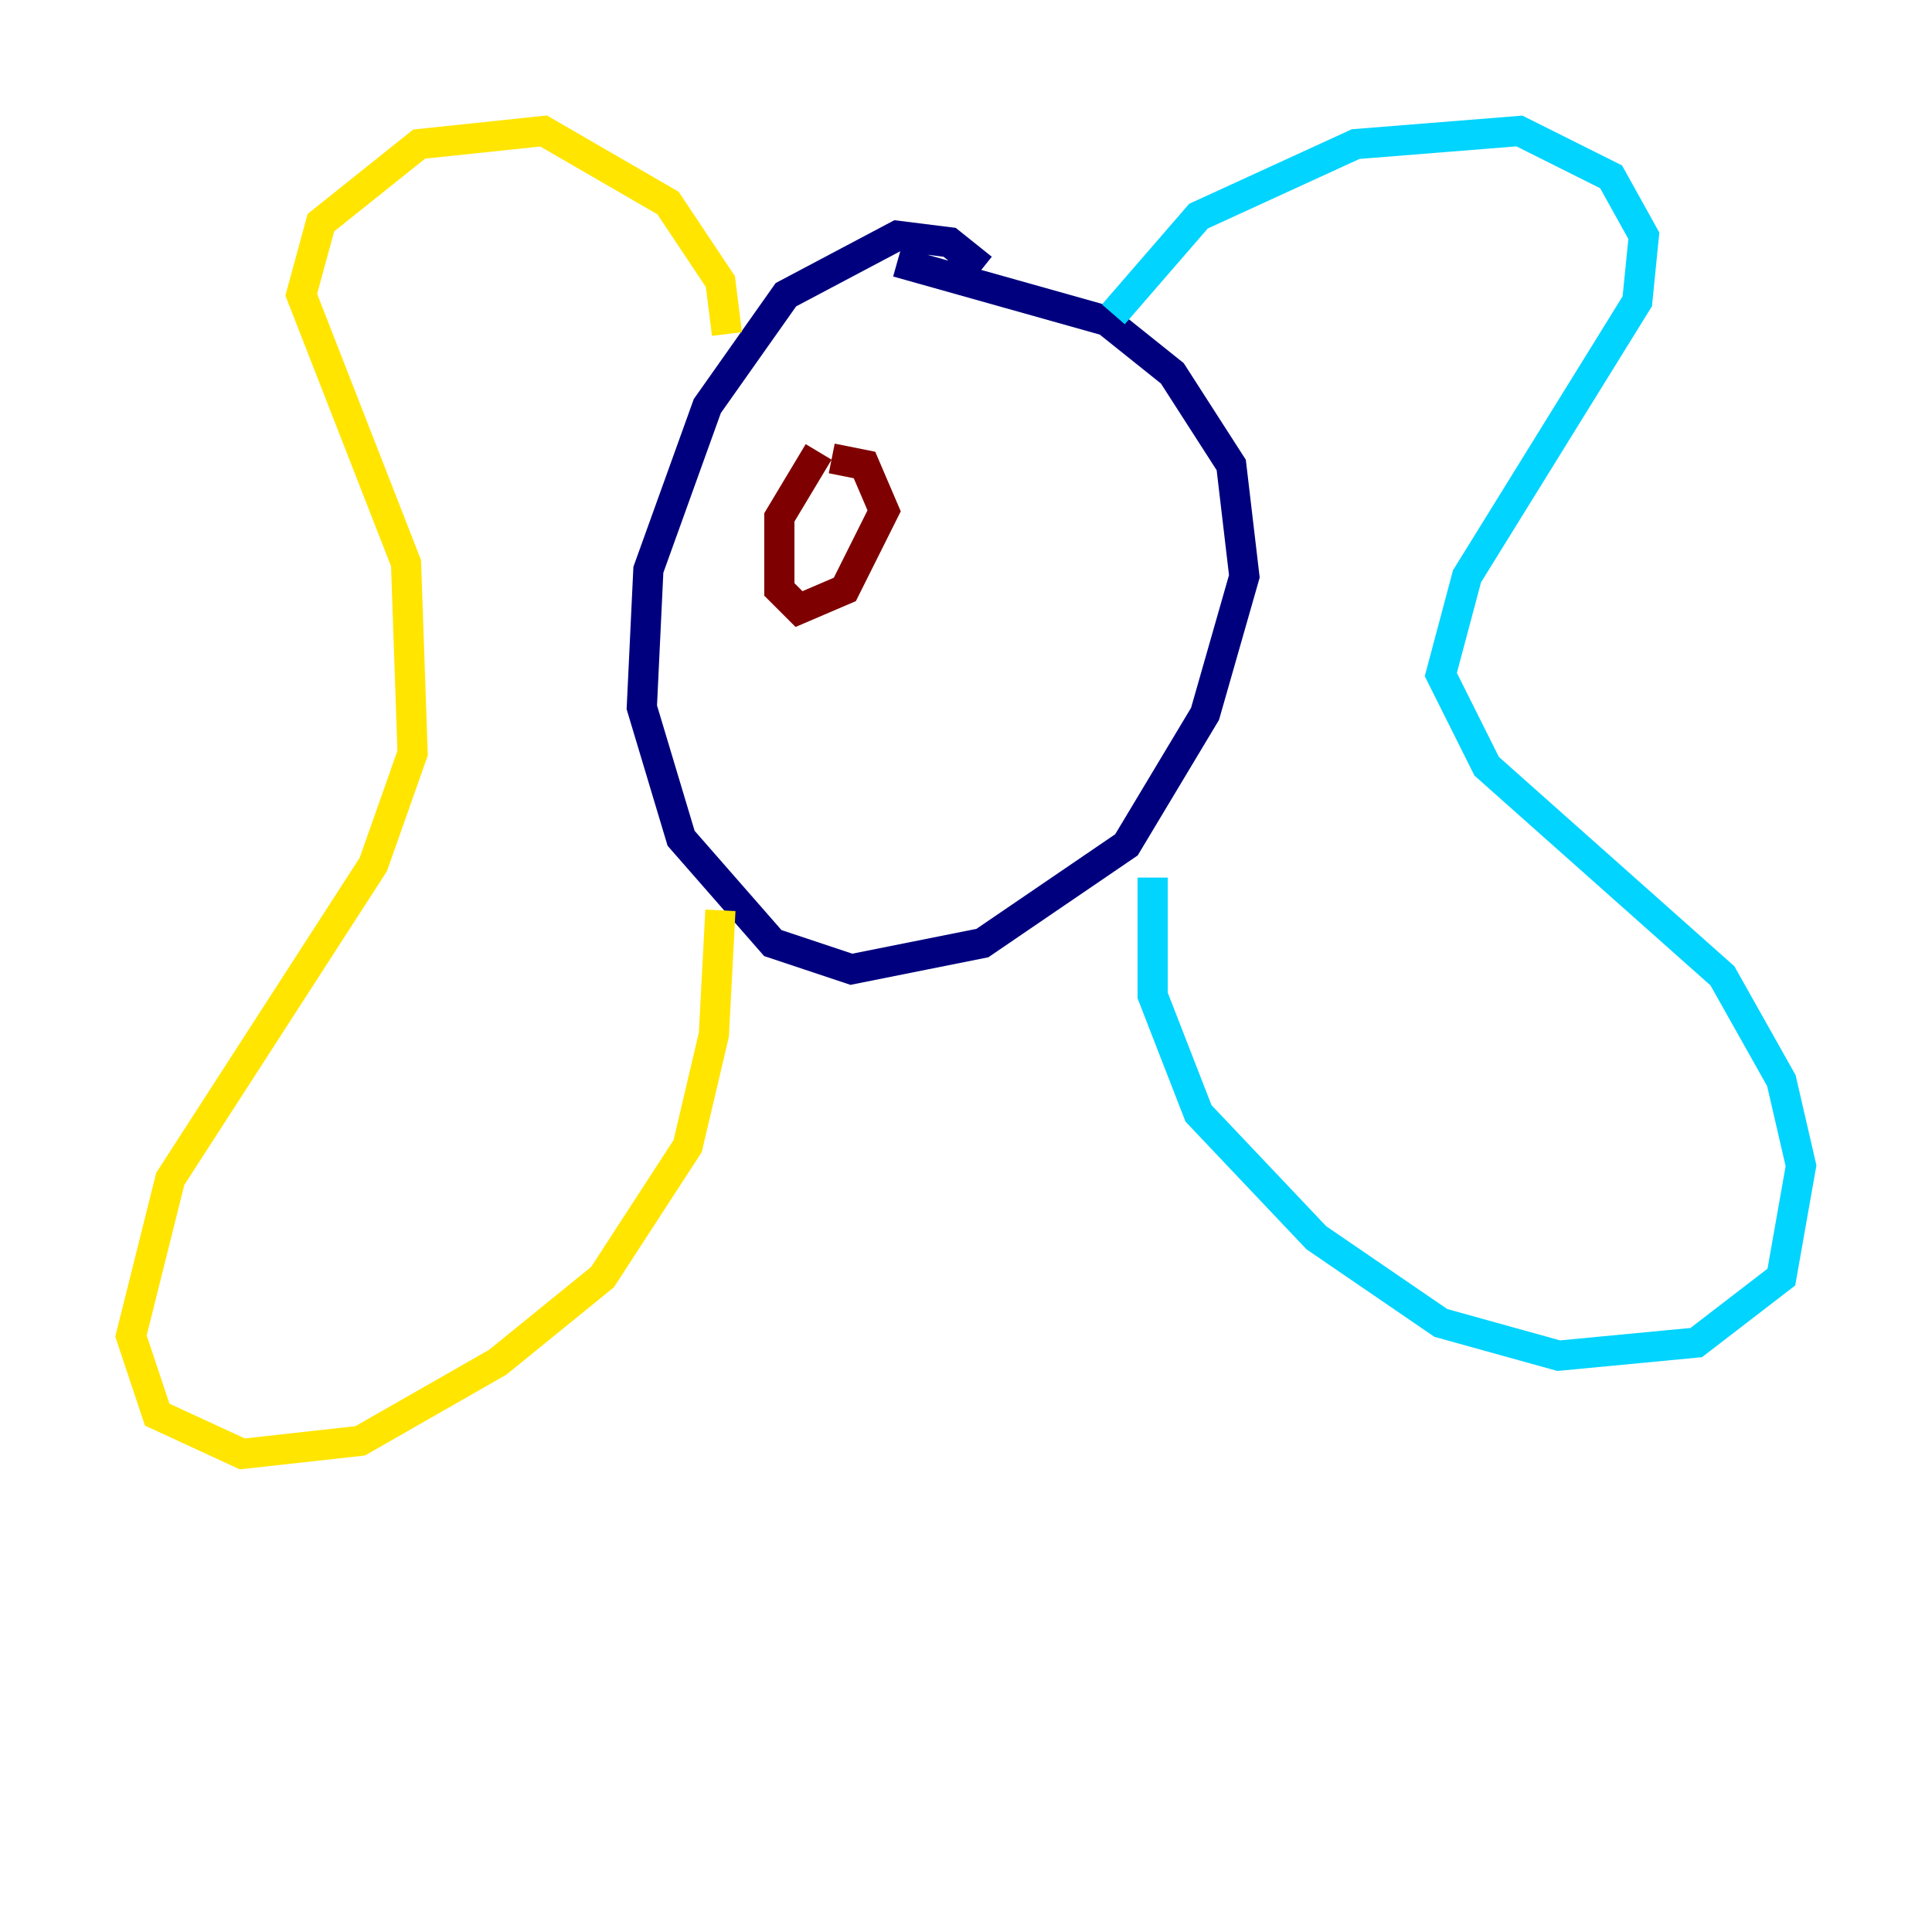 <?xml version="1.0" encoding="utf-8" ?>
<svg baseProfile="tiny" height="128" version="1.2" viewBox="0,0,128,128" width="128" xmlns="http://www.w3.org/2000/svg" xmlns:ev="http://www.w3.org/2001/xml-events" xmlns:xlink="http://www.w3.org/1999/xlink"><defs /><polyline fill="none" points="65.085,17.79 62.915,16.054 59.444,15.62 52.068,19.525 46.861,26.902 42.956,37.749 42.522,46.861 45.125,55.539 51.2,62.481 56.407,64.217 65.085,62.481 74.63,55.973 79.837,47.295 82.441,38.183 81.573,30.807 77.668,24.732 73.329,21.261 59.444,17.356" stroke="#00007f" stroke-width="2" /><polyline fill="none" points="73.763,20.827 79.403,14.319 89.817,9.546 100.664,8.678 106.739,11.715 108.909,15.62 108.475,19.959 97.193,38.183 95.458,44.691 98.495,50.766 114.115,64.651 118.02,71.593 119.322,77.234 118.02,84.61 112.38,88.949 103.268,89.817 95.458,87.647 87.214,82.007 79.403,73.763 76.366,65.953 76.366,58.142" stroke="#00d4ff" stroke-width="2" /><polyline fill="none" points="48.163,22.129 47.729,18.658 44.258,13.451 36.014,8.678 27.77,9.546 21.261,14.752 19.959,19.525 26.902,37.315 27.336,49.898 24.732,57.275 11.281,78.102 8.678,88.515 10.414,93.722 16.054,96.325 23.864,95.458 32.976,90.251 39.919,84.61 45.559,75.932 47.295,68.556 47.729,60.312" stroke="#ffe500" stroke-width="2" /><polyline fill="none" points="54.237,29.939 51.634,34.278 51.634,39.051 52.936,40.352 55.973,39.051 58.576,33.844 57.275,30.807 55.105,30.373" stroke="#7f0000" stroke-width="2" /></svg>